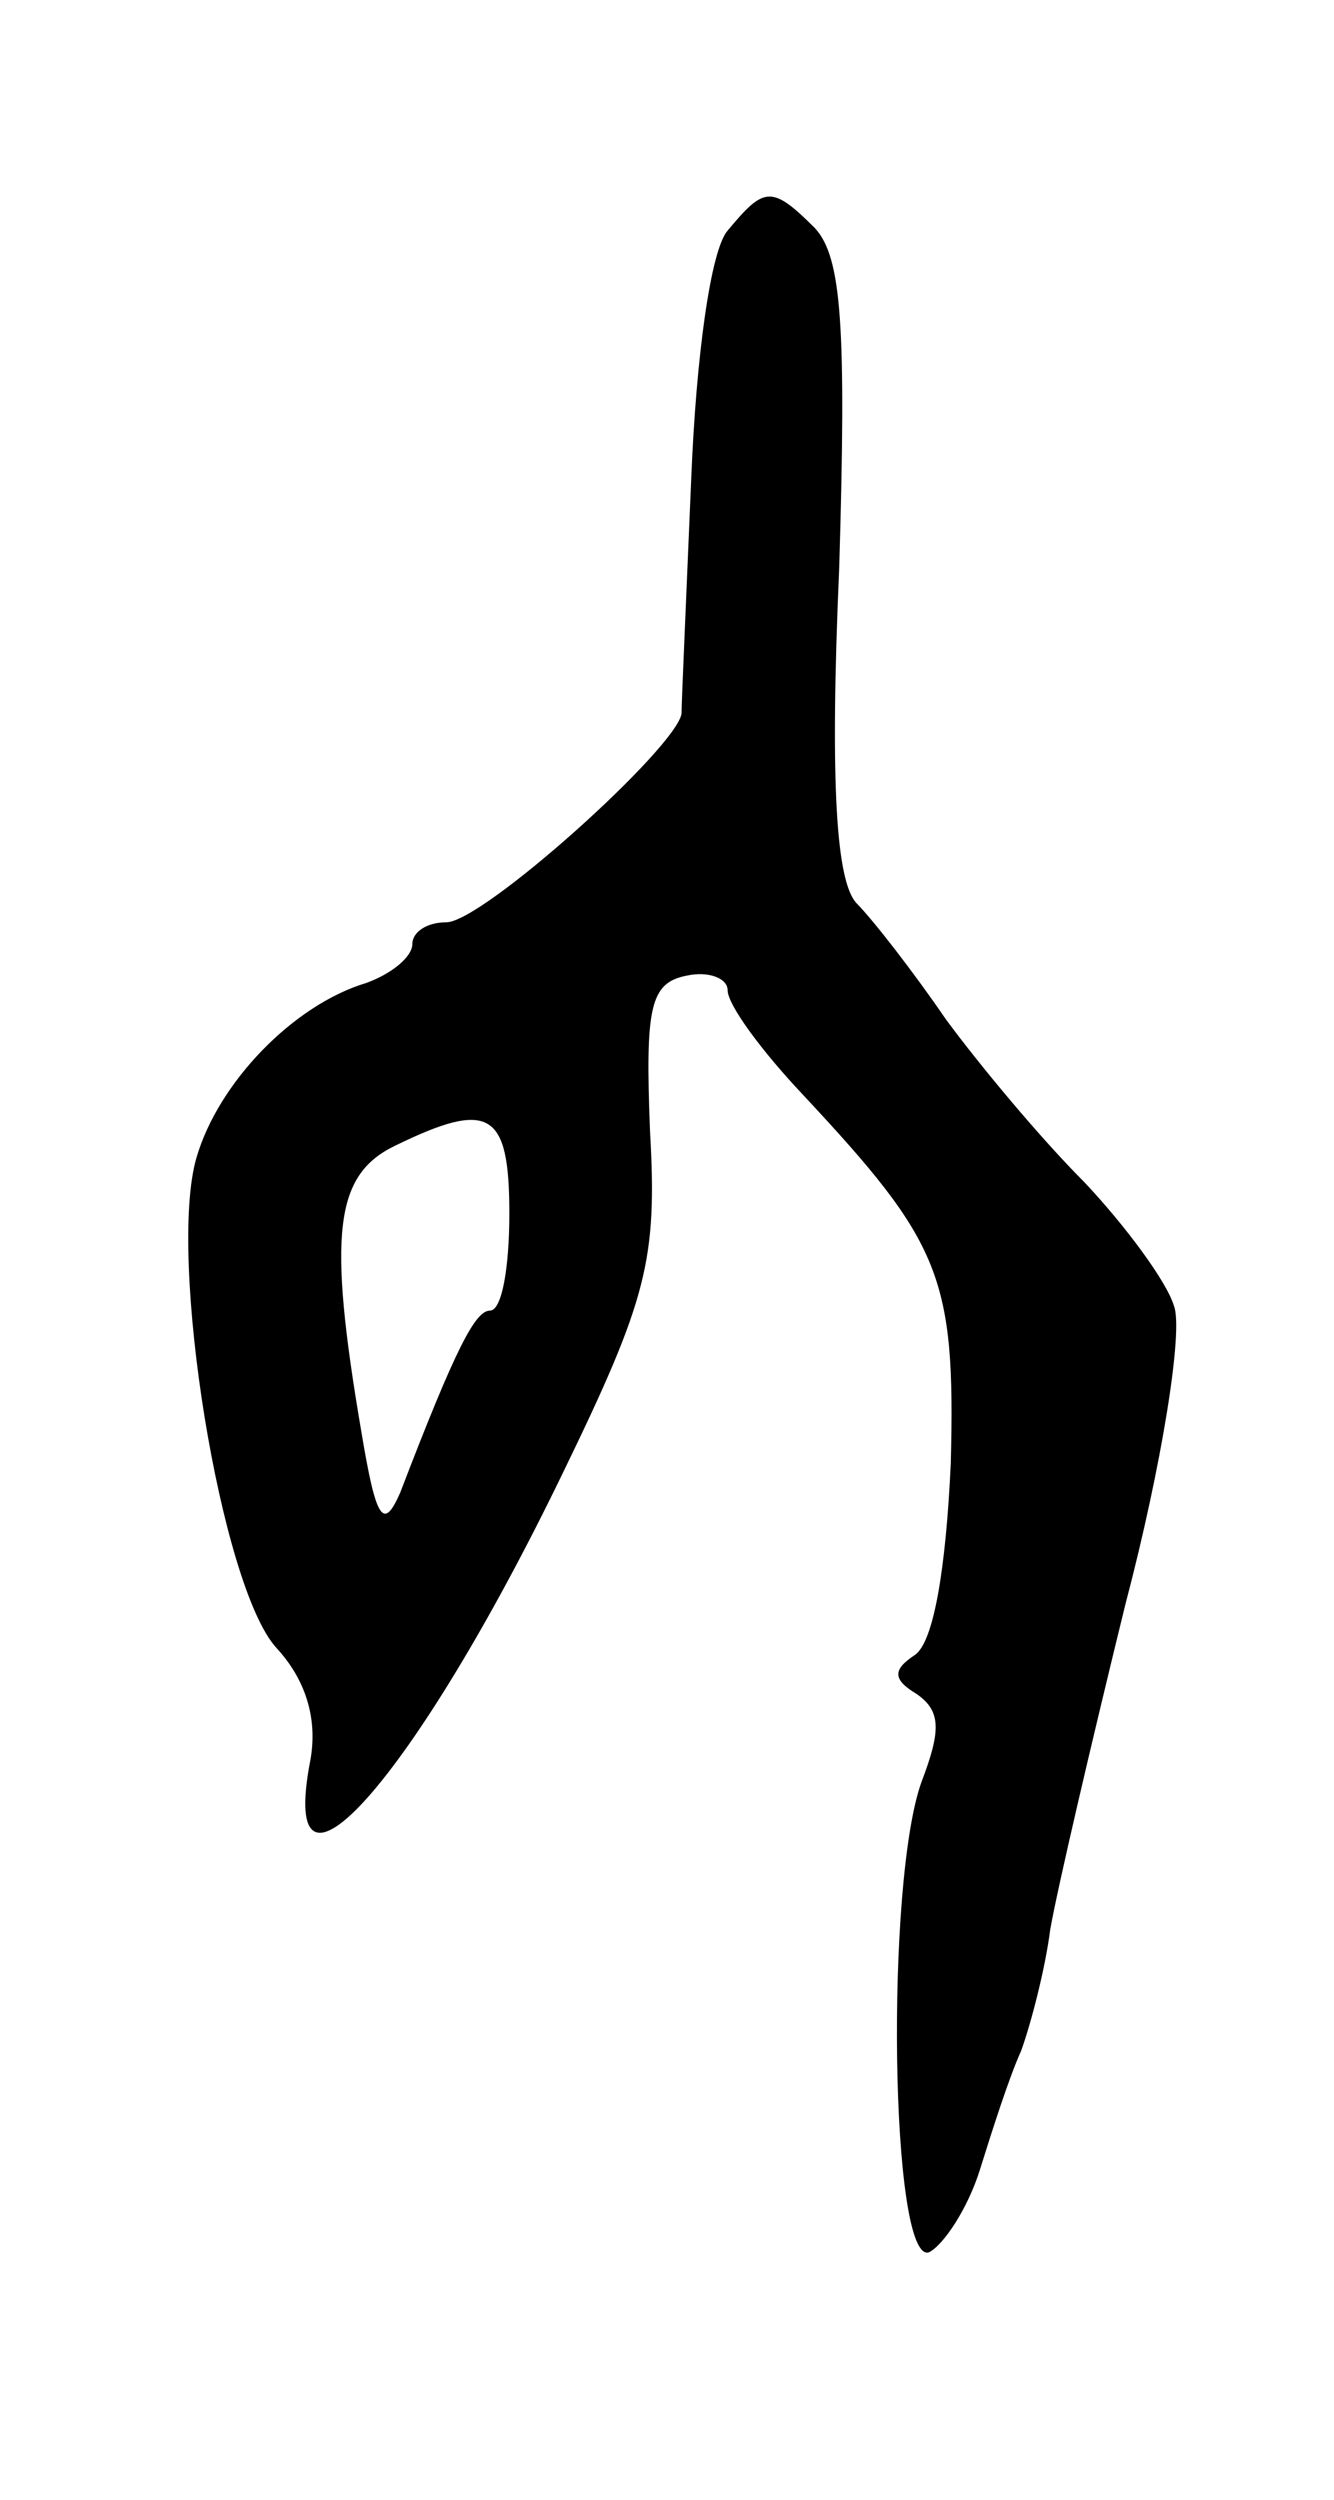 <svg version="1.0" xmlns="http://www.w3.org/2000/svg"
 width="55pt" height="103pt" viewBox="0 0 55 103"
 preserveAspectRatio="xMidYMid meet">
<g transform="translate(0,103) scale(0.1,-0.1)"
fill="#000000" stroke="none">
<path d="M300 935 c-7 -8 -13 -52 -15 -102 -2 -48 -4 -92 -4 -97 -2 -14 -82
-86 -97 -86 -8 0 -14 -4 -14 -9 0 -5 -8 -12 -19 -16 -30 -9 -61 -41 -70 -72
-12 -41 10 -177 33 -202 12 -13 17 -29 14 -46 -14 -72 43 -8 104 118 35 72 39
88 36 141 -2 51 0 61 15 64 9 2 17 -1 17 -6 0 -6 14 -25 31 -43 57 -61 63 -75
61 -152 -2 -43 -7 -74 -15 -79 -9 -6 -9 -10 1 -16 10 -7 10 -15 2 -36 -15 -41
-13 -199 3 -194 6 3 16 18 21 34 5 16 12 38 17 49 4 11 10 34 12 50 3 17 17
77 31 134 15 57 24 113 20 123 -3 10 -20 33 -37 51 -18 18 -43 48 -57 67 -13
19 -30 41 -37 48 -8 9 -11 47 -7 138 3 100 1 128 -10 140 -18 18 -21 17 -36
-1z m-90 -405 c0 -22 -3 -40 -8 -40 -6 0 -14 -15 -37 -75 -7 -16 -10 -11 -16
25 -14 82 -11 106 14 118 39 19 47 14 47 -28z"/>
</g>
</svg>
